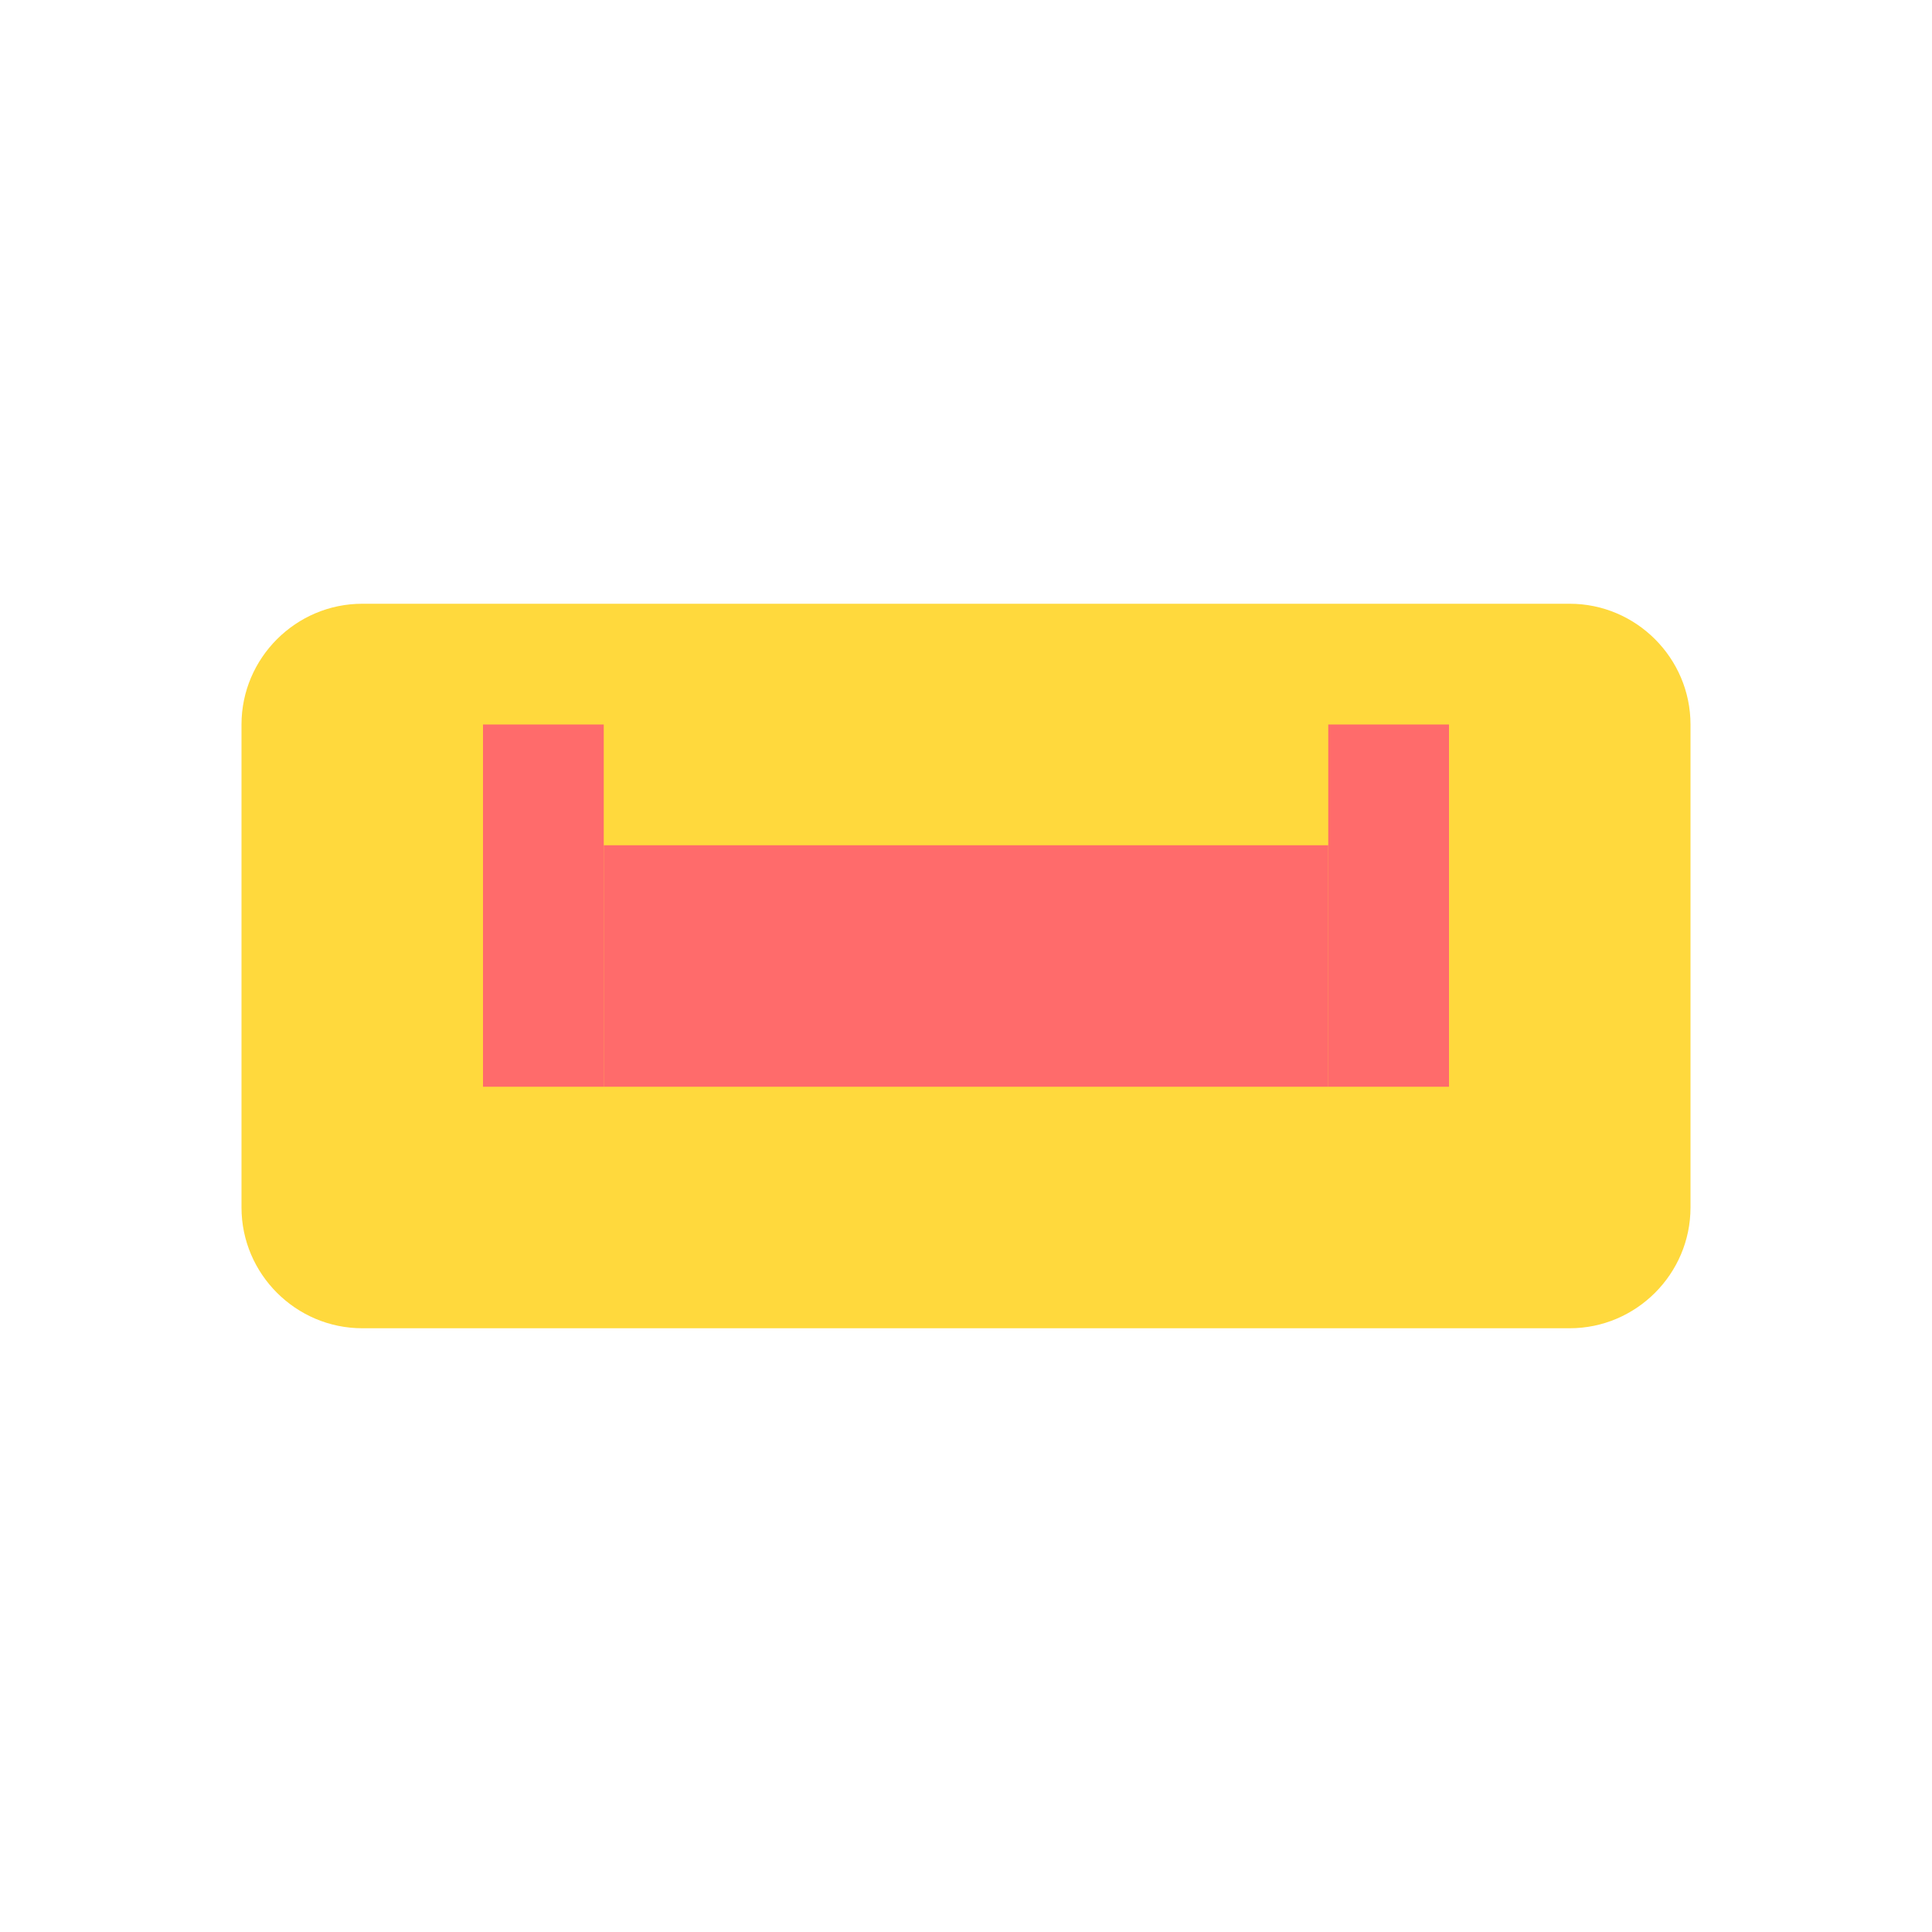 <svg t="1710000000001" viewBox="0 0 1024 1024" version="1.1" xmlns="http://www.w3.org/2000/svg">
  <path d="M832 320H192c-35.2 0-64 28.8-64 64v256c0 35.2 28.8 64 64 64h640c35.2 0 64-28.8 64-64V384c0-35.2-28.8-64-64-64z" fill="#FFD93D"/>
  <path d="M320 448h384v128H320z" fill="#FF6B6B"/>
  <path d="M256 384h64v192h-64zM704 384h64v192h-64z" fill="#FF6B6B"/>
</svg> 